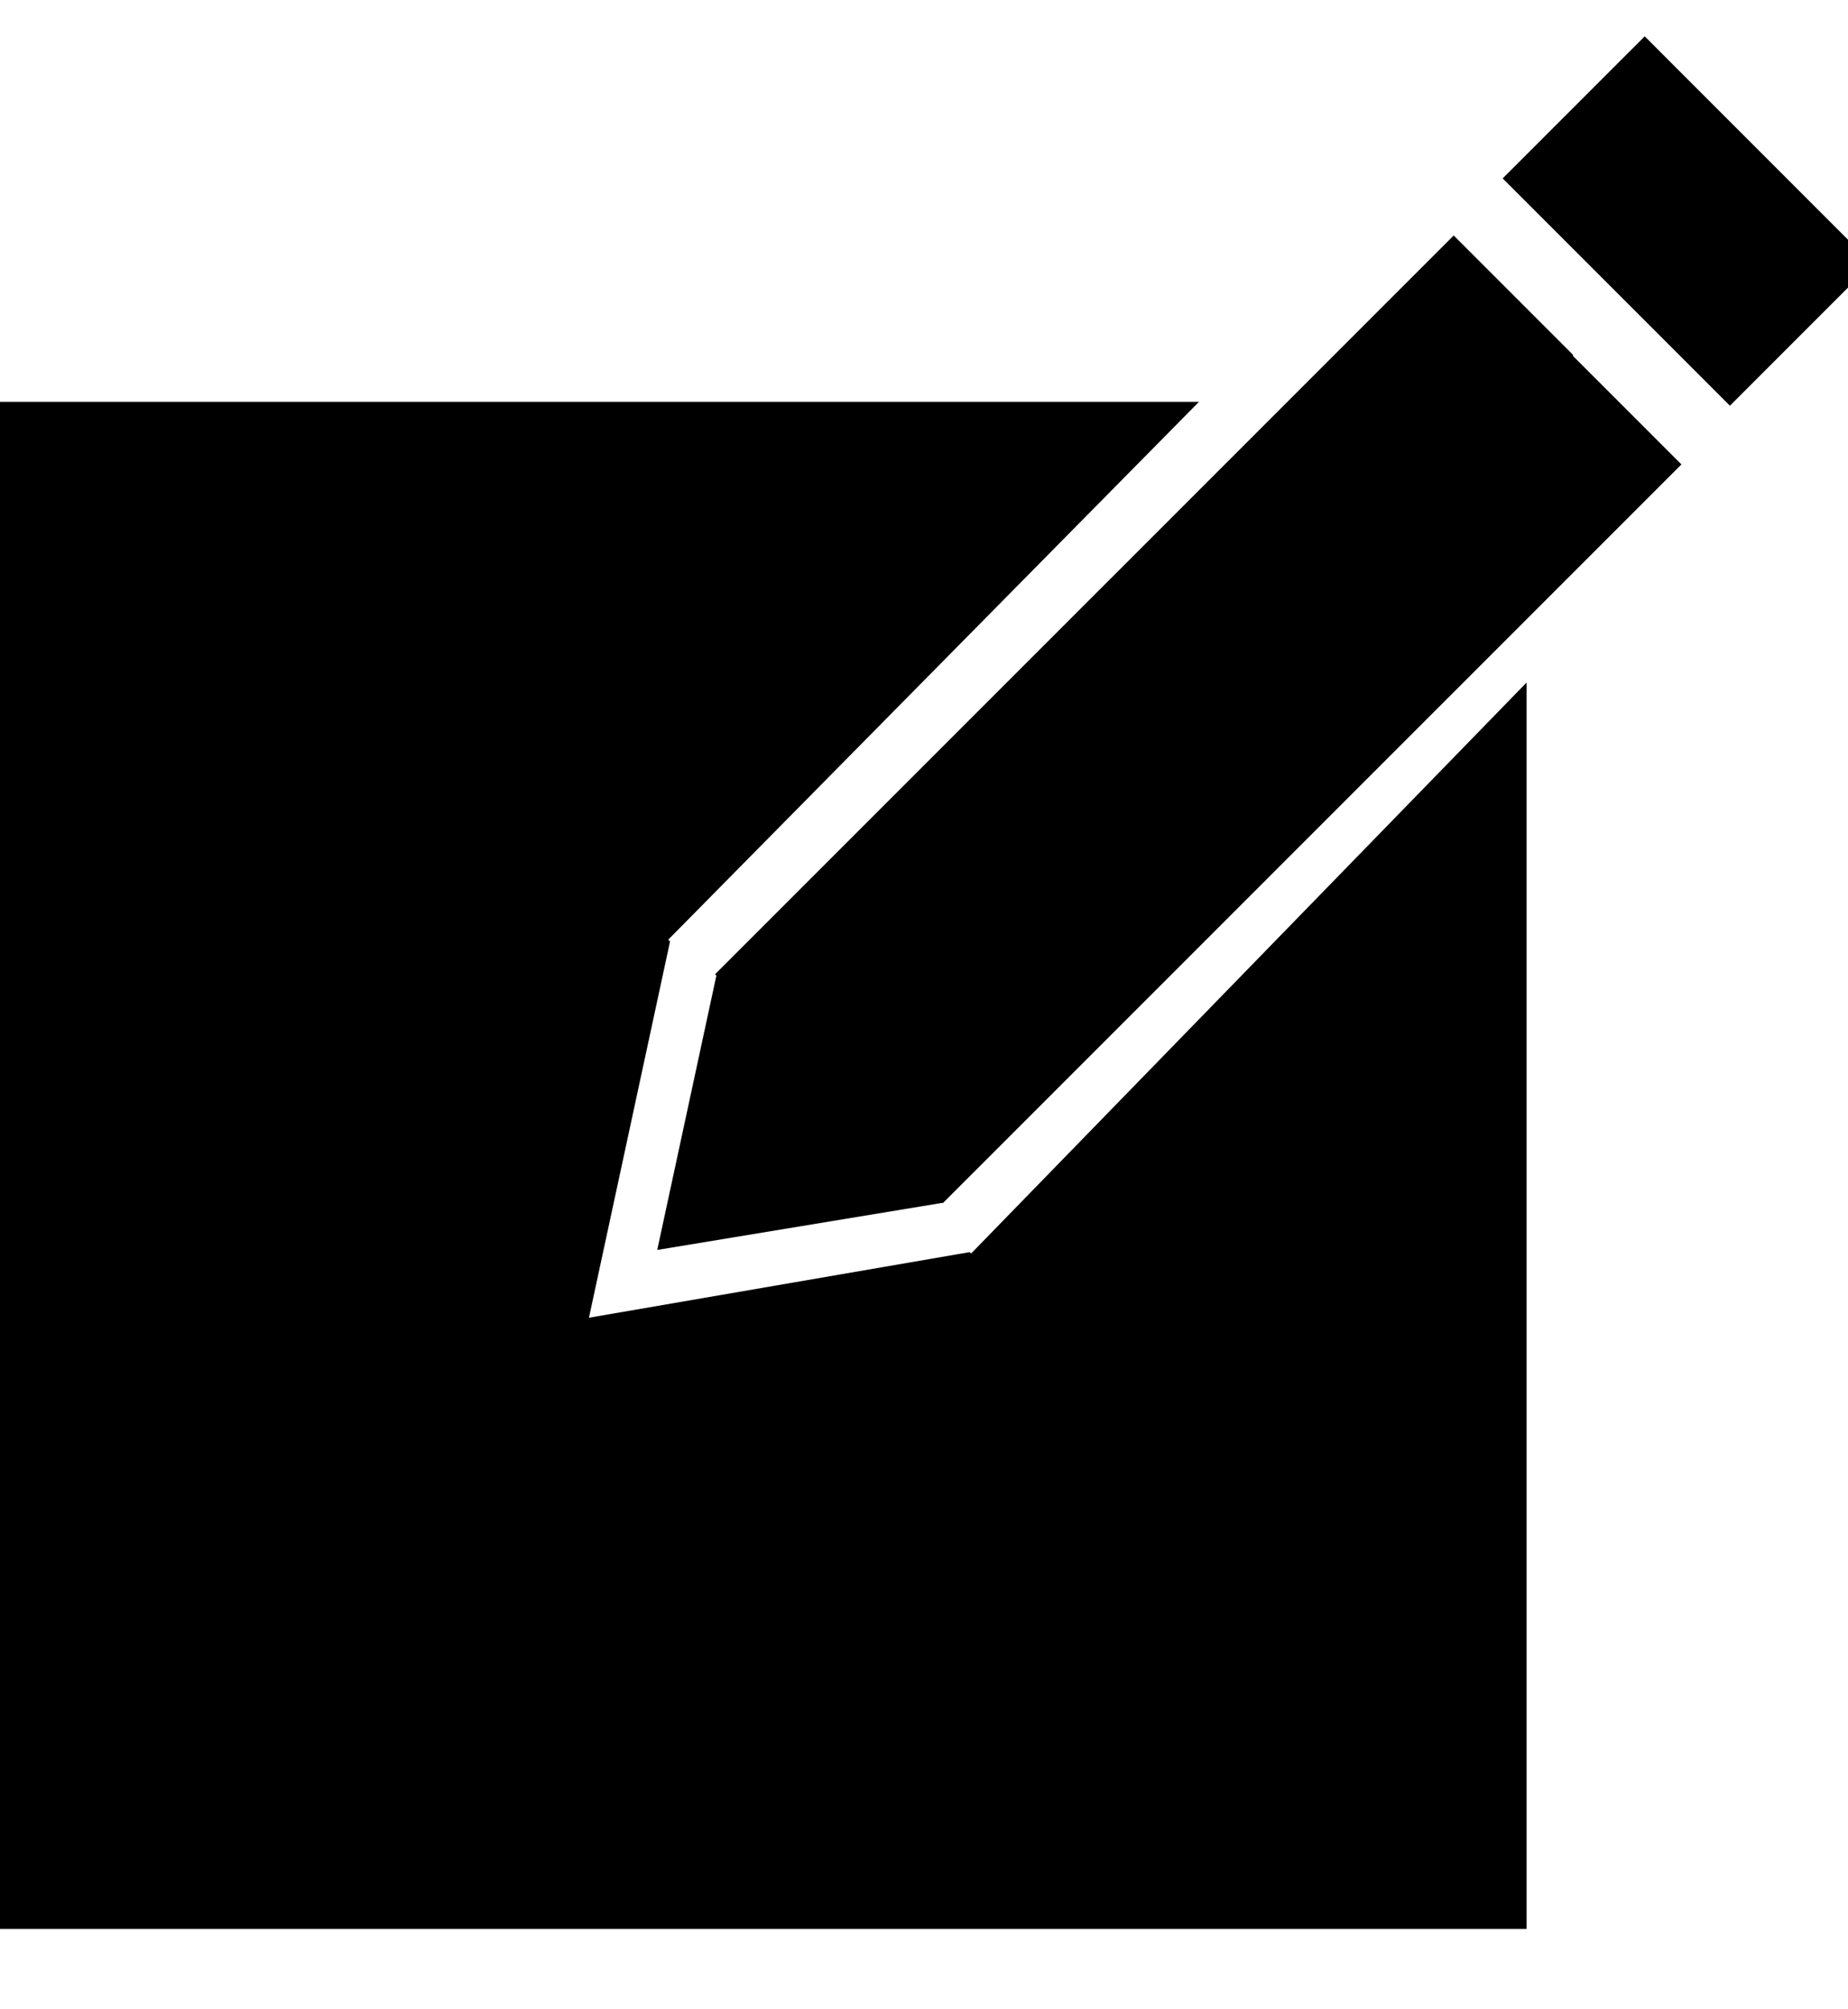 <svg width="46" height="50" viewBox="0 0 46 50" xmlns="http://www.w3.org/2000/svg"><g fill="#000" fill-rule="evenodd"><path d="M0 10h38v38H0V10zm24.14 21.158l-9.48 1.633 2.018-9.361-.044-.047L29.844 10H38v6.984l-13.828 14.21-.032-.036z"/><path d="M23.46 29.932l-7.1 1.172 1.472-6.828-.032-.033L36.185 5.86l2.978 2.978-.014.014 2.705 2.705L23.469 29.94zM40.94.904l5.656 5.657-3.535 3.535-5.657-5.657z"/></g></svg>